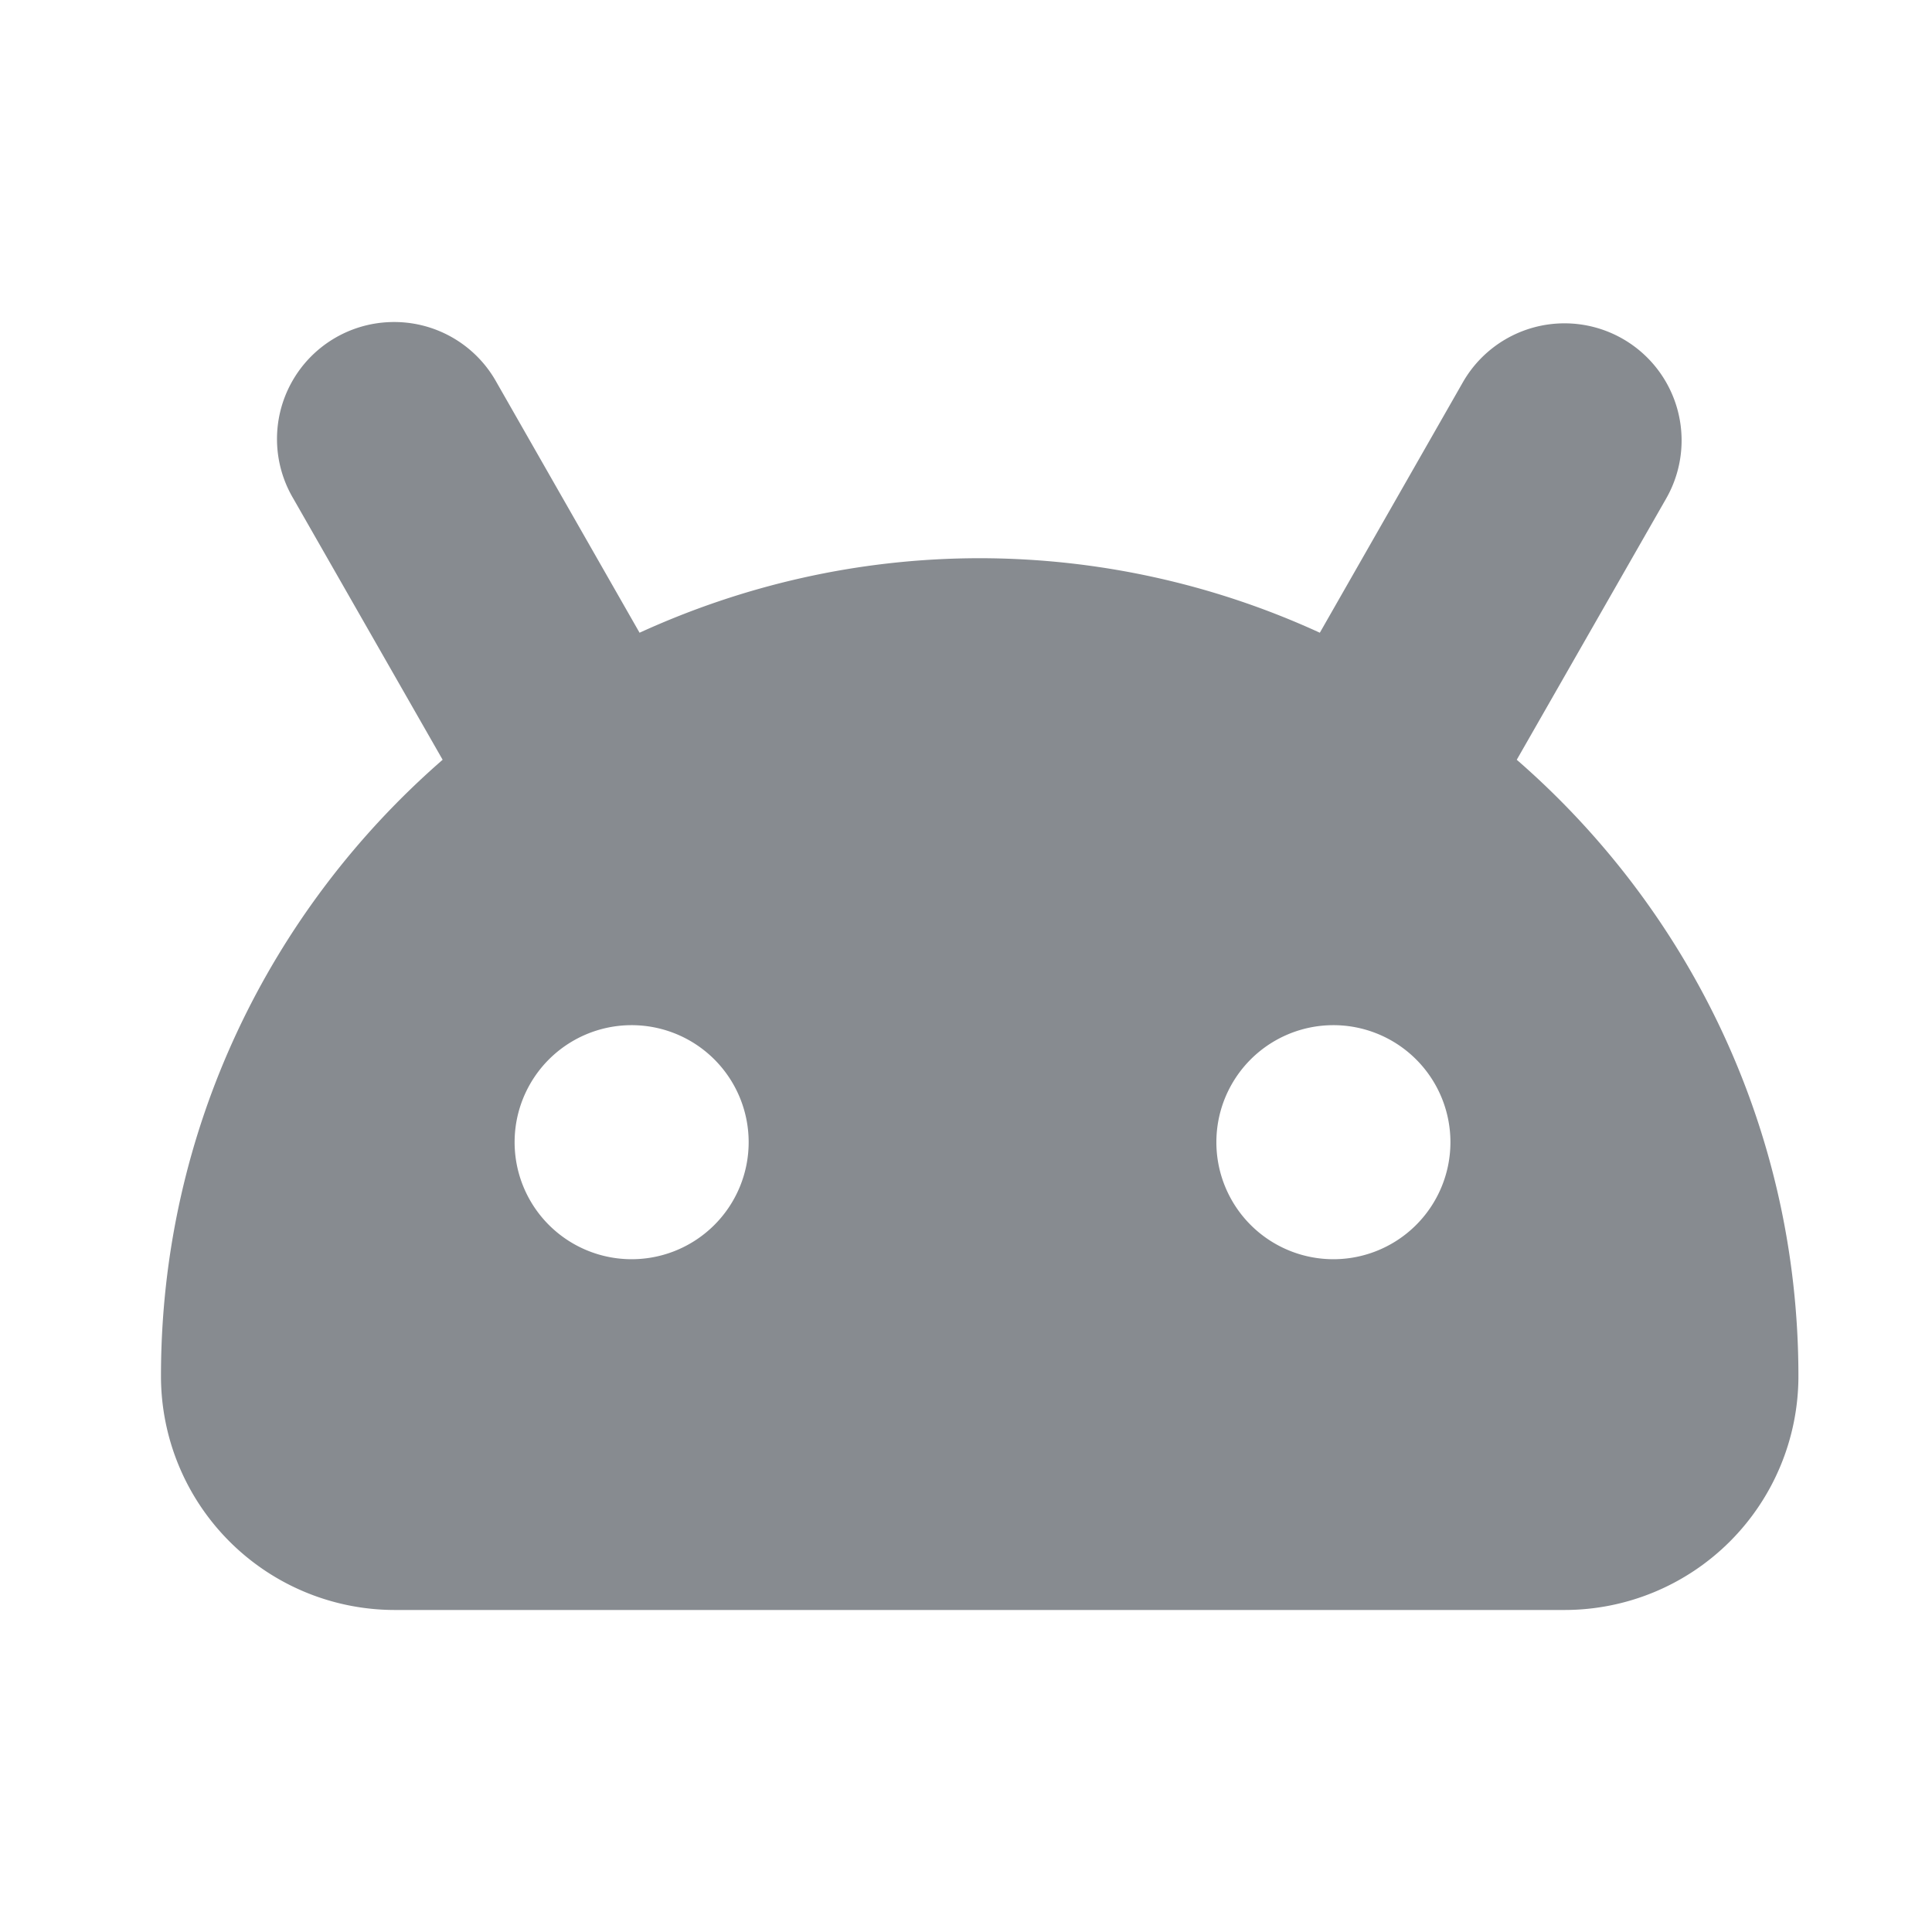 <svg width="28" height="28" fill="none" xmlns="http://www.w3.org/2000/svg"><path d="M5.654 4.668A1.695 1.695 0 004.25 7.224l2.165 3.787c-2.496 2.172-4.082 5.362-4.082 8.932a3.39 3.39 0 003.39 3.39h16.951a3.39 3.39 0 003.39-3.39c0-3.57-1.585-6.76-4.082-8.932l2.166-3.787A1.695 1.695 0 1021.2 5.542L19.128 9.17a11.827 11.827 0 00-4.93-1.08c-1.76.001-3.426.393-4.929 1.08L7.197 5.542a1.695 1.695 0 00-1.543-.874zm3.46 10.19a1.696 1.696 0 11-.002 3.391 1.696 1.696 0 01.002-3.391zm10.17 0a1.696 1.696 0 11-.001 3.391 1.696 1.696 0 01.001-3.391z" fill="#878B90"/></svg>